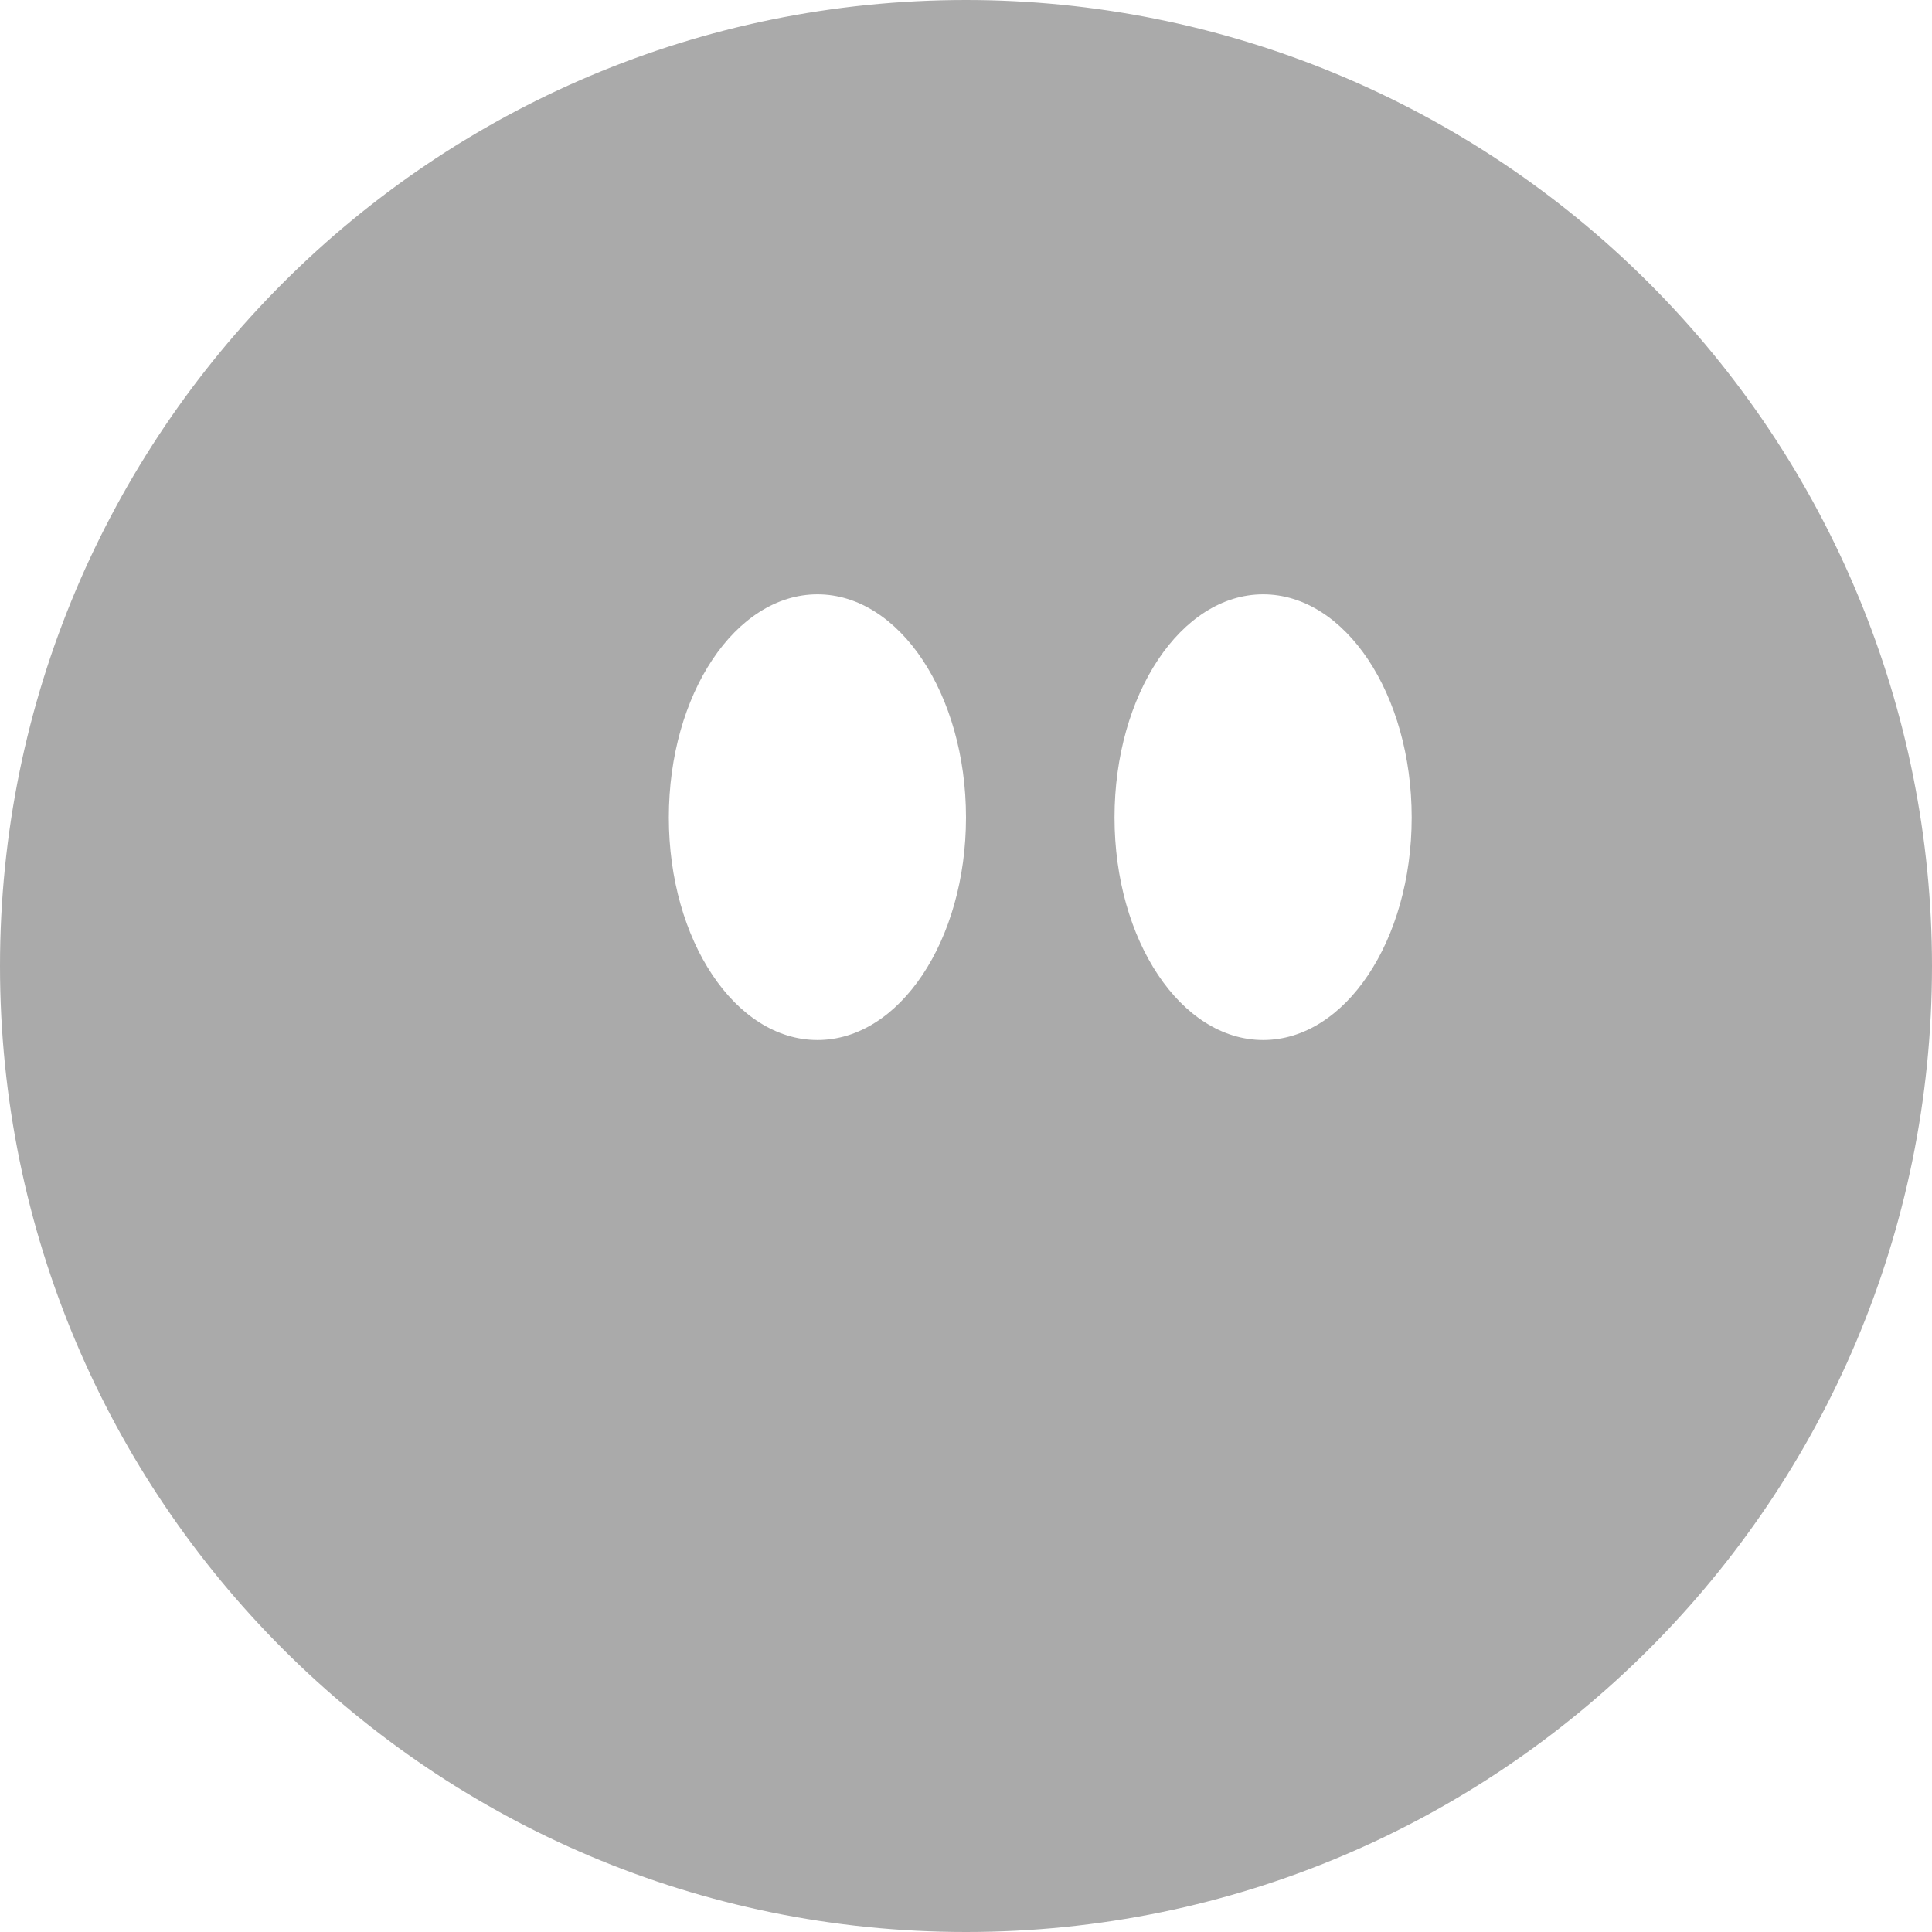 
<svg xmlns="http://www.w3.org/2000/svg" xmlns:xlink="http://www.w3.org/1999/xlink" width="16px" height="16px" viewBox="0 0 16 16" version="1.1">
<g id="surface1">
<path style=" stroke:none;fill-rule:evenodd;fill:#aaaaaa;fill-opacity:1;" d="M 5.539 6.77 C 5.539 5.75 6.09 4.922 6.77 4.922 C 7.449 4.922 8 5.75 8 6.77 C 8 7.789 7.449 8.613 6.77 8.613 C 6.09 8.613 5.539 7.789 5.539 6.77 Z M 8 0 C 3.582 0 0 3.582 0 8 C 0 12.418 3.582 16 8 16 C 12.418 16 16 12.418 16 8 C 16 5.879 15.156 3.844 13.656 2.344 C 12.156 0.844 10.121 0 8 0 Z M 9.23 6.77 C 9.23 5.75 9.781 4.922 10.461 4.922 C 11.141 4.922 11.691 5.75 11.691 6.77 C 11.691 7.789 11.141 8.613 10.461 8.613 C 9.781 8.613 9.23 7.789 9.23 6.77 Z M 9.23 6.77 "/>
</g>
</svg>
